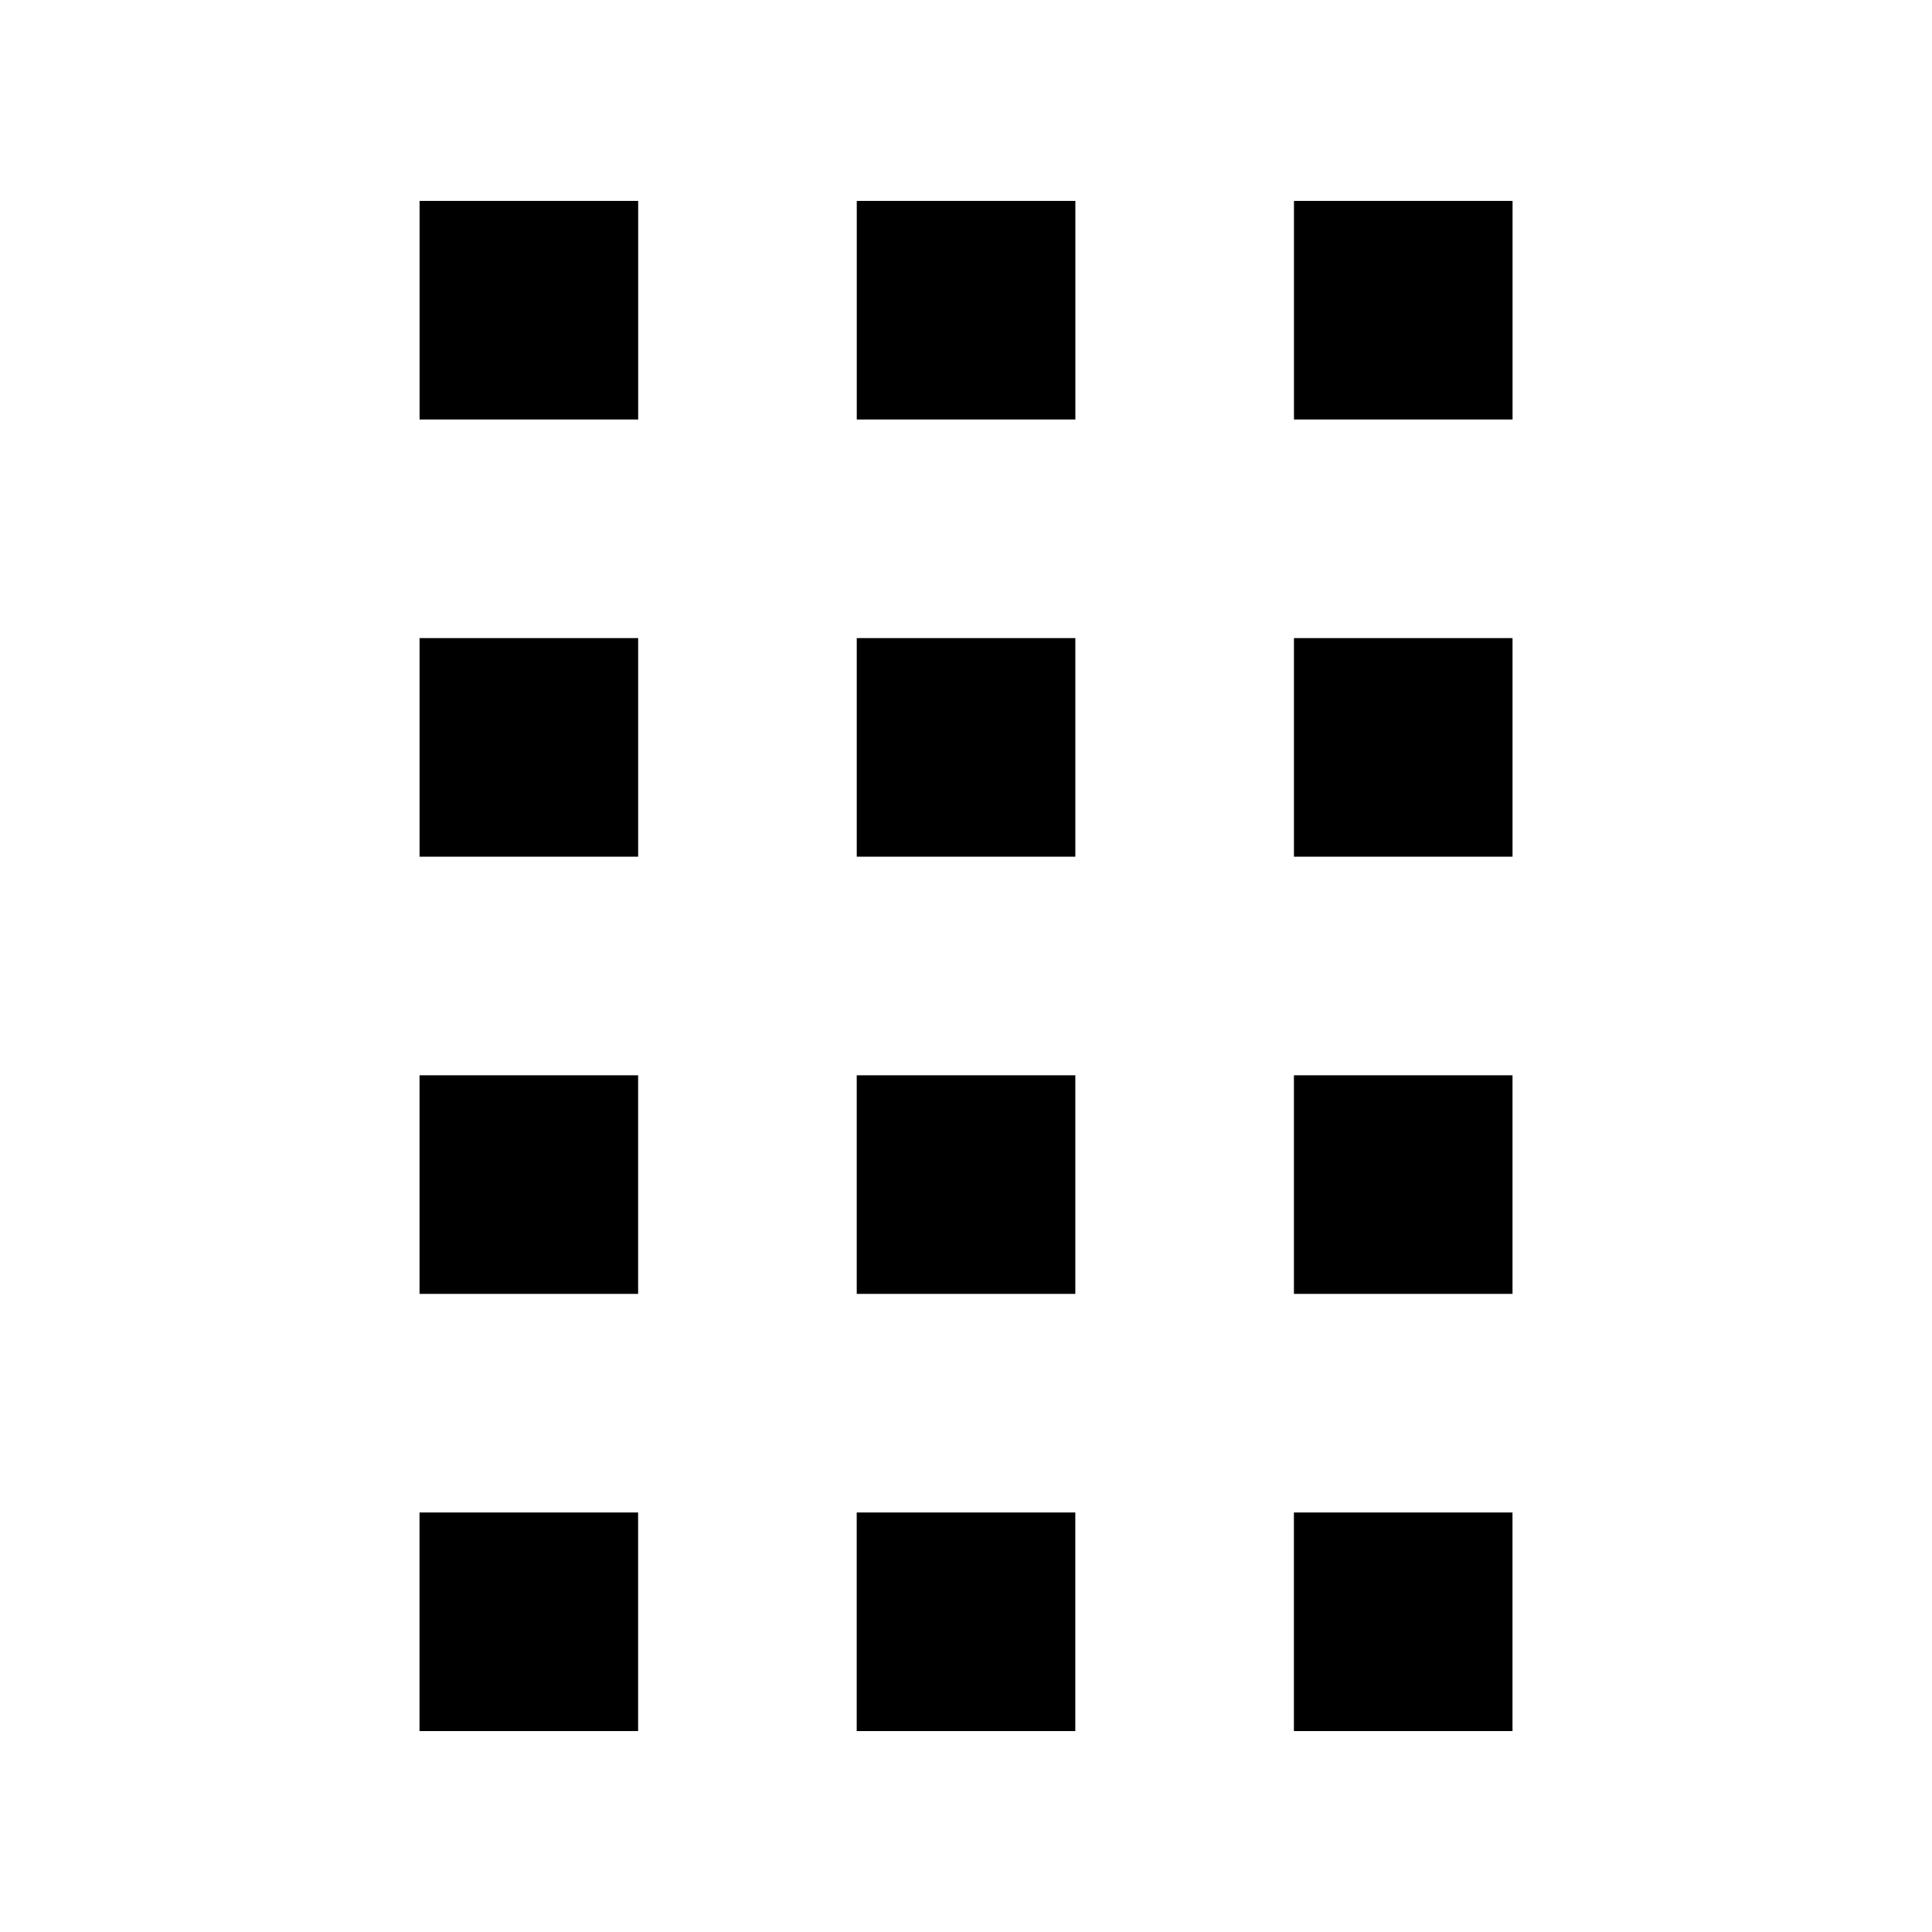 <svg width="1e3" height="1e3" version="1.1" viewBox="0 0 1e3 1e3" xmlns="http://www.w3.org/2000/svg">
 <path d="m217.14 896v-113.14h113.14v113.14h-113.14m226.29 0v-113.14h113.14v113.14h-113.14m226.29 0v-113.14h113.14v113.14h-113.14m-452.57-226.29v-113.14h113.14v113.14h-113.14m226.29 0v-113.14h113.14v113.14h-113.14m226.29 0v-113.14h113.14v113.14h-113.14m-452.57-226.29v-113.14h113.14v113.14h-113.14m226.29 0v-113.14h113.14v113.14h-113.14m226.29 0v-113.14h113.14v113.14h-113.14m-452.57-226.29v-113.14h113.14v113.14h-113.14m226.29 0v-113.14h113.14v113.14h-113.14m226.29 0v-113.14h113.14v113.14z" stroke-width="56.571"/>
</svg>
